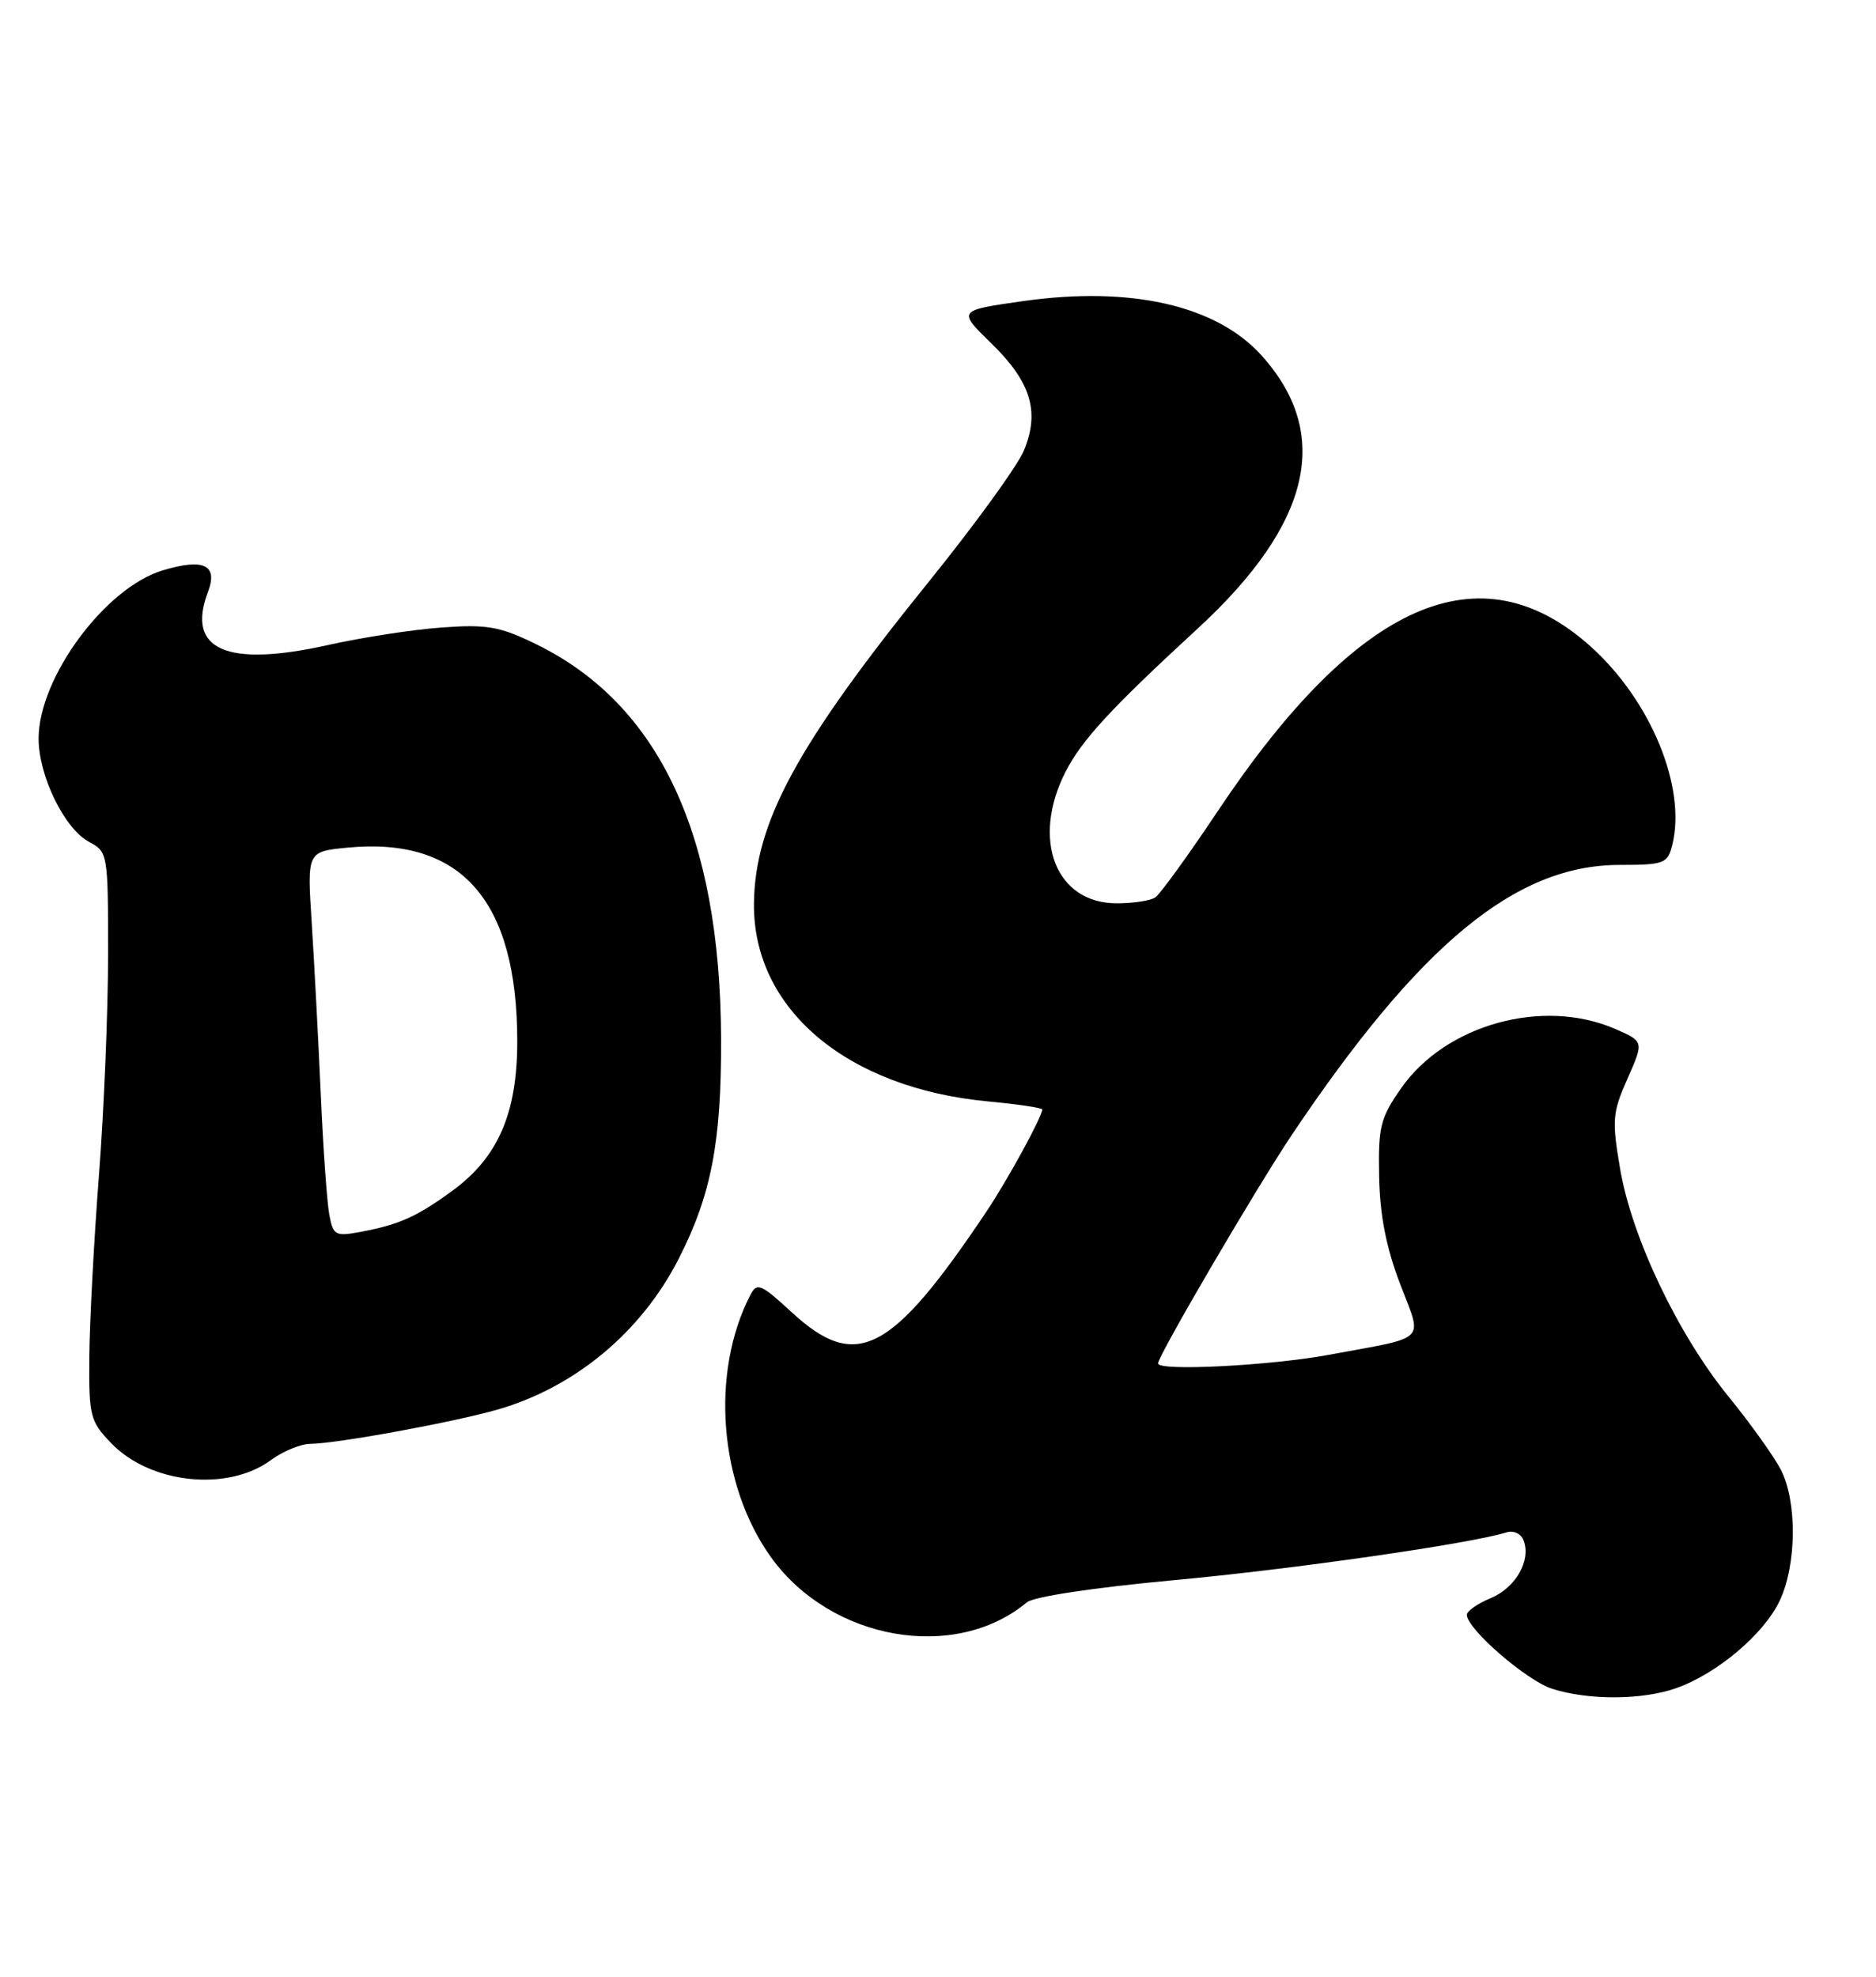 <?xml version="1.0" encoding="UTF-8" standalone="no"?>
<!DOCTYPE svg PUBLIC "-//W3C//DTD SVG 1.1//EN" "http://www.w3.org/Graphics/SVG/1.1/DTD/svg11.dtd" >
<svg xmlns="http://www.w3.org/2000/svg" xmlns:xlink="http://www.w3.org/1999/xlink" version="1.1" viewBox="0 0 243 256">
 <g >
 <path fill="currentColor"
d=" M 217.17 218.60 C 222.45 216.72 228.48 211.61 230.52 207.31 C 232.73 202.66 232.80 194.44 230.67 190.32 C 229.78 188.60 226.73 184.34 223.89 180.85 C 217.34 172.79 211.38 160.28 209.86 151.40 C 208.78 145.06 208.85 144.11 210.81 139.69 C 212.94 134.87 212.94 134.87 209.22 133.25 C 199.87 129.19 187.29 132.66 181.51 140.90 C 178.80 144.77 178.51 145.90 178.64 152.35 C 178.73 157.33 179.55 161.54 181.33 166.20 C 184.27 173.94 185.17 173.03 172.14 175.45 C 164.52 176.86 150.00 177.60 150.00 176.57 C 150.00 175.58 162.71 153.87 167.31 147.00 C 183.90 122.27 196.31 112.03 209.73 112.01 C 215.59 112.00 216.00 111.84 216.61 109.43 C 218.47 101.99 213.86 90.76 206.06 83.74 C 191.76 70.89 175.89 77.86 157.80 104.95 C 153.93 110.75 150.25 115.83 149.63 116.23 C 149.01 116.64 146.79 116.98 144.70 116.98 C 136.76 117.02 133.53 108.77 138.02 99.95 C 140.13 95.83 143.87 91.77 155.17 81.37 C 169.88 67.81 172.58 56.18 163.38 46.00 C 157.54 39.54 146.45 37.02 132.55 38.99 C 124.03 40.20 124.03 40.20 128.40 44.46 C 133.55 49.46 134.72 53.33 132.62 58.36 C 131.80 60.33 126.30 67.91 120.40 75.22 C 103.23 96.45 97.78 106.48 97.66 117.00 C 97.52 130.66 109.68 140.93 128.03 142.64 C 131.86 143.00 135.00 143.47 135.00 143.68 C 135.00 144.61 130.49 152.86 127.71 157.00 C 115.42 175.32 110.91 177.64 102.55 169.94 C 98.56 166.26 98.05 166.05 97.20 167.69 C 91.97 177.80 93.14 192.38 99.93 201.75 C 107.69 212.45 123.72 215.25 133.00 207.51 C 133.88 206.77 141.76 205.59 152.00 204.64 C 167.37 203.23 190.41 199.92 195.13 198.45 C 196.05 198.16 197.02 198.61 197.35 199.48 C 198.35 202.08 196.33 205.62 193.08 206.97 C 191.39 207.67 190.00 208.64 190.00 209.12 C 190.00 210.94 197.73 217.64 201.05 218.70 C 205.80 220.21 212.78 220.17 217.17 218.60 Z  M 35.11 189.07 C 36.66 187.93 38.95 186.99 40.21 186.98 C 43.65 186.95 58.82 184.17 64.50 182.53 C 74.53 179.62 83.09 172.48 87.92 163.00 C 92.14 154.72 93.45 147.89 93.40 134.50 C 93.30 108.11 85.39 91.23 69.48 83.44 C 64.73 81.12 63.13 80.84 57.26 81.26 C 53.54 81.52 46.90 82.55 42.50 83.53 C 29.34 86.47 24.09 84.16 26.93 76.68 C 28.27 73.16 26.41 72.26 21.09 73.86 C 13.62 76.09 5.00 87.78 5.00 95.65 C 5.00 100.46 8.34 107.31 11.51 109.01 C 13.97 110.32 14.00 110.49 14.00 123.59 C 14.00 130.88 13.47 143.74 12.82 152.17 C 12.17 160.60 11.61 171.18 11.57 175.68 C 11.50 183.37 11.67 184.04 14.37 186.86 C 19.44 192.16 29.49 193.23 35.11 189.07 Z  M 42.66 157.34 C 42.36 155.78 41.85 148.65 41.54 141.50 C 41.22 134.35 40.69 124.40 40.37 119.39 C 39.78 110.28 39.78 110.28 45.02 109.77 C 59.76 108.36 67.00 116.62 67.00 134.87 C 67.00 144.16 64.52 149.87 58.62 154.19 C 53.97 157.58 51.75 158.58 46.71 159.53 C 43.44 160.14 43.16 159.99 42.66 157.34 Z "/>
</g>
</svg>